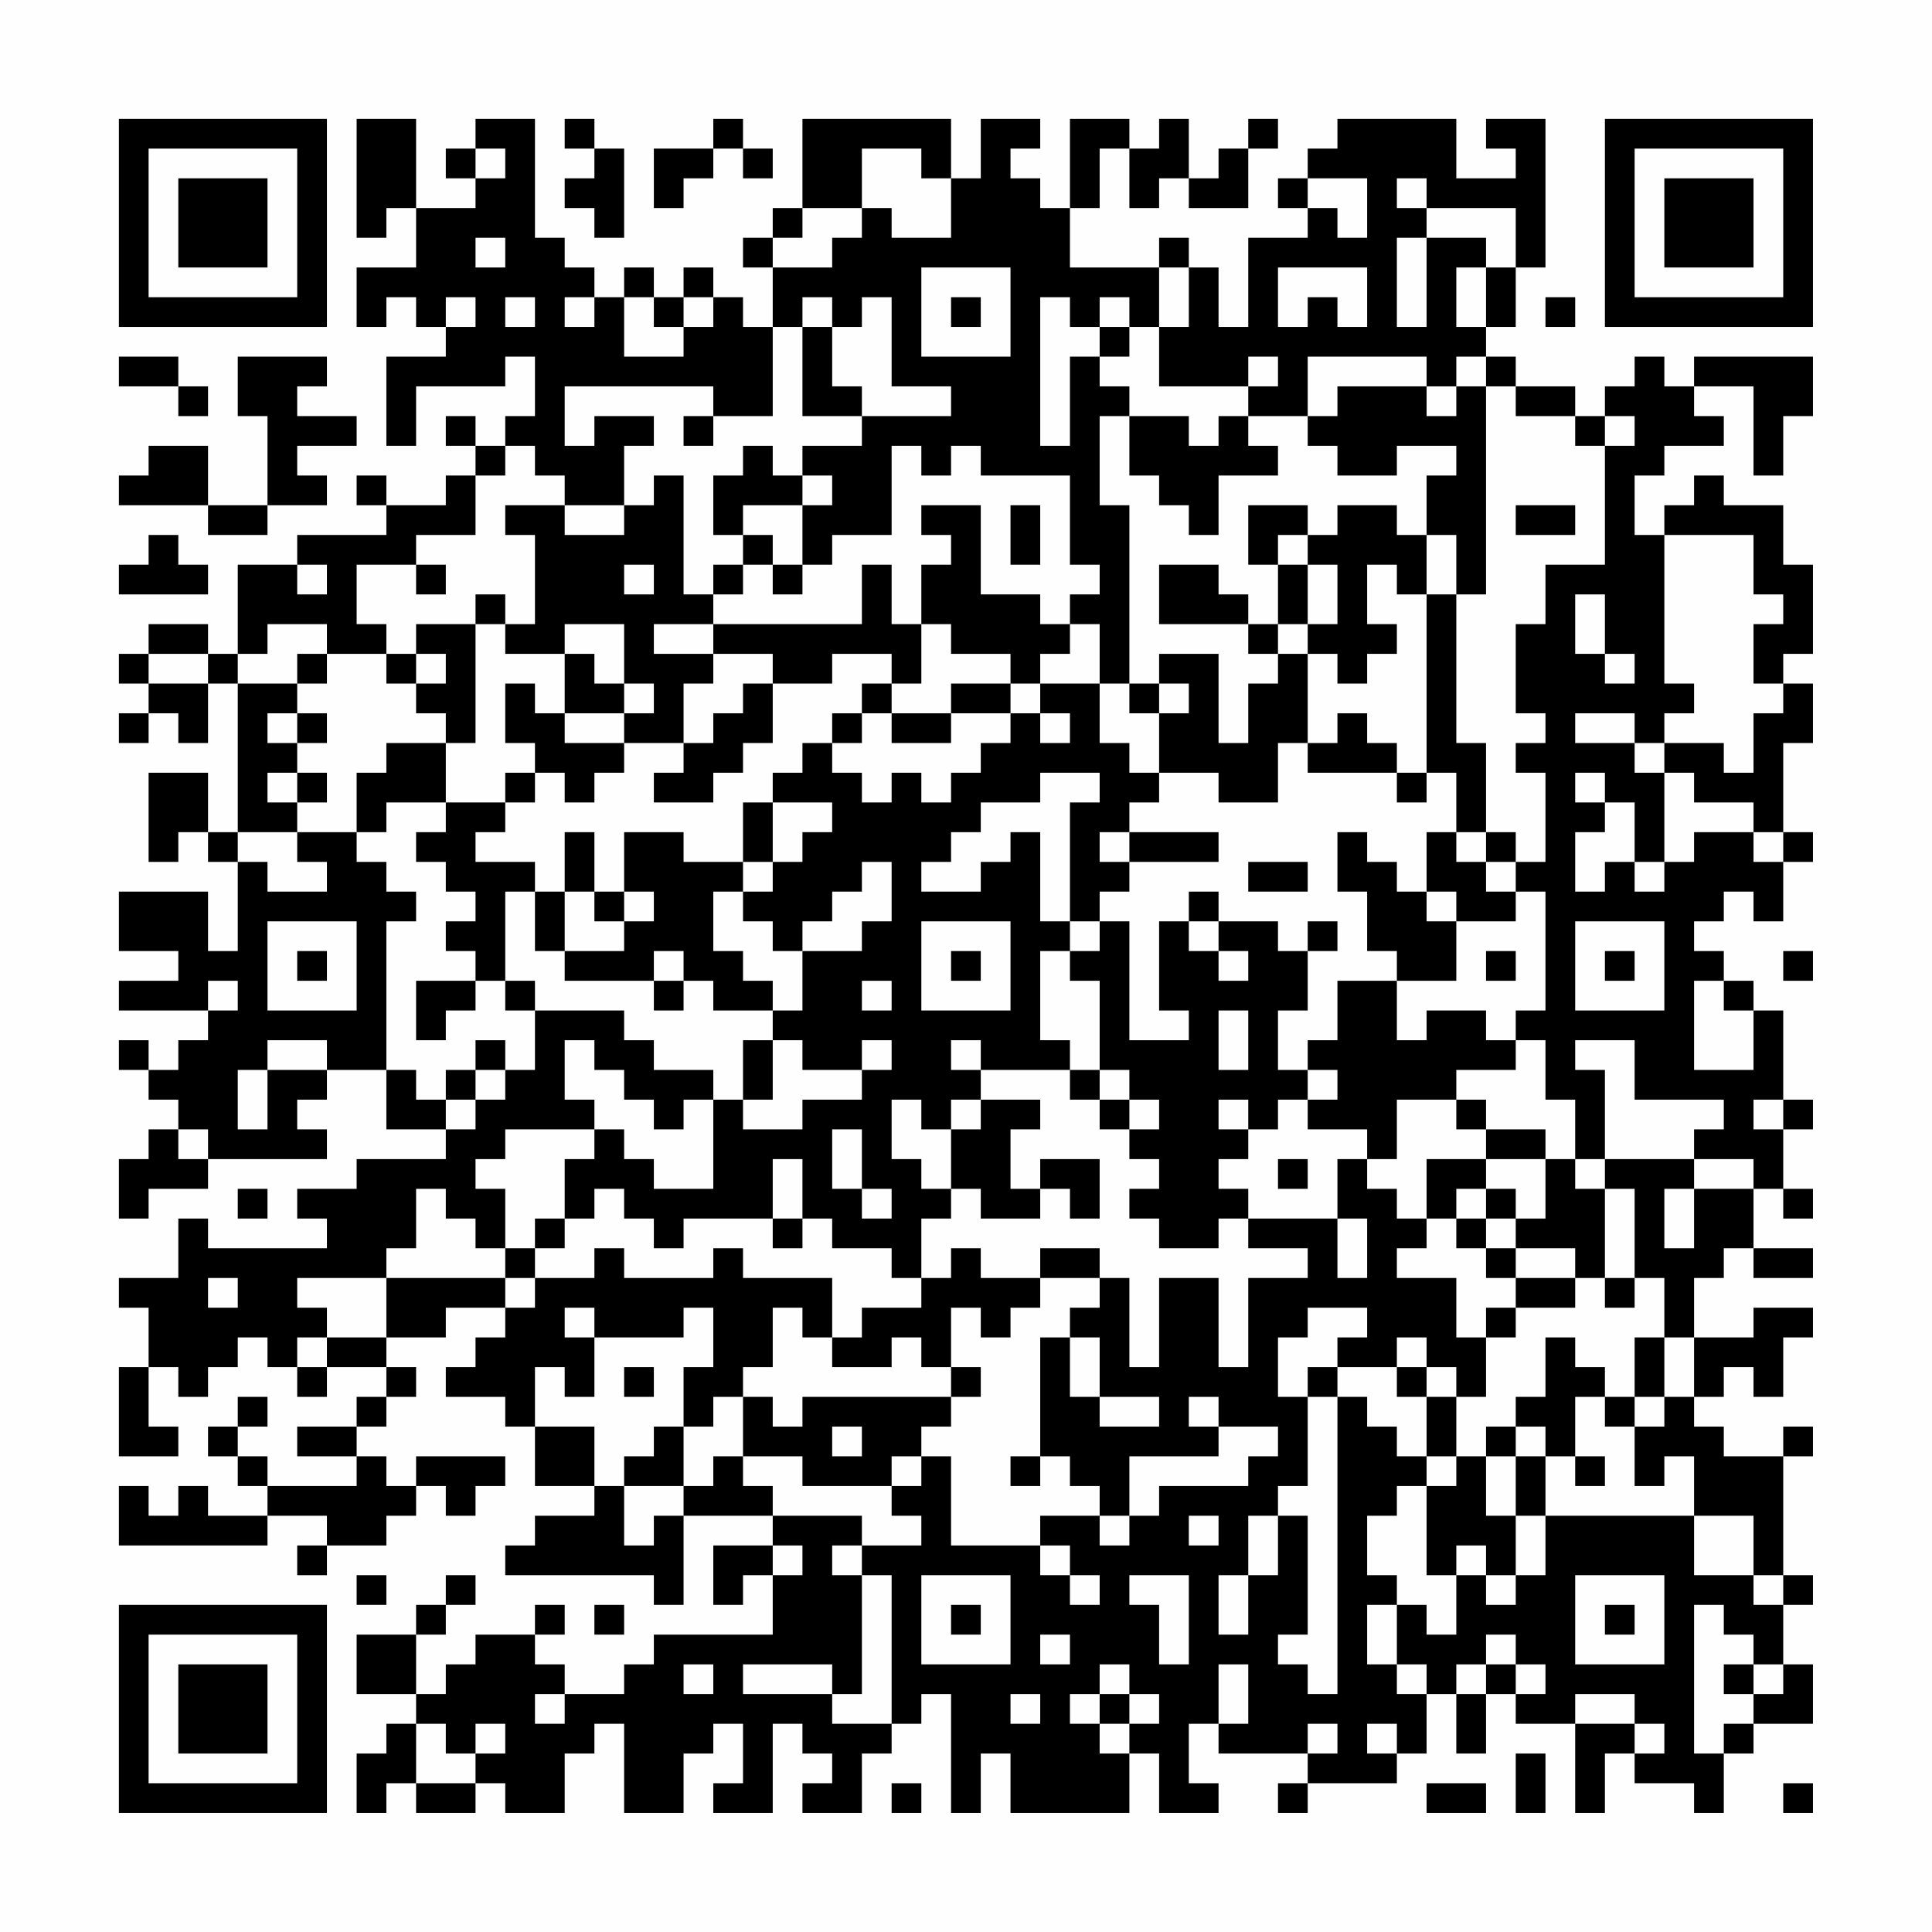 <?xml version="1.0" encoding="UTF-8"?>
<svg xmlns="http://www.w3.org/2000/svg" version="1.1" width="300" height="300" viewBox="0 0 300 300"><rect x="0" y="0" width="300" height="300" fill="#fefefe"/><g transform="scale(4.615)"><g transform="translate(4,4)"><path fill-rule="evenodd" d="M8 0L8 4L9 4L9 3L10 3L10 5L8 5L8 7L9 7L9 6L10 6L10 7L11 7L11 8L9 8L9 11L10 11L10 9L13 9L13 8L14 8L14 10L13 10L13 11L12 11L12 10L11 10L11 11L12 11L12 12L11 12L11 13L9 13L9 12L8 12L8 13L9 13L9 14L6 14L6 15L4 15L4 18L3 18L3 17L1 17L1 18L0 18L0 19L1 19L1 20L0 20L0 21L1 21L1 20L2 20L2 21L3 21L3 19L4 19L4 24L3 24L3 22L1 22L1 25L2 25L2 24L3 24L3 25L4 25L4 28L3 28L3 26L0 26L0 28L2 28L2 29L0 29L0 30L3 30L3 31L2 31L2 32L1 32L1 31L0 31L0 32L1 32L1 33L2 33L2 34L1 34L1 35L0 35L0 37L1 37L1 36L3 36L3 35L7 35L7 34L6 34L6 33L7 33L7 32L9 32L9 34L11 34L11 35L8 35L8 36L6 36L6 37L7 37L7 38L3 38L3 37L2 37L2 39L0 39L0 40L1 40L1 42L0 42L0 45L2 45L2 44L1 44L1 42L2 42L2 43L3 43L3 42L4 42L4 41L5 41L5 42L6 42L6 43L7 43L7 42L9 42L9 43L8 43L8 44L6 44L6 45L8 45L8 46L5 46L5 45L4 45L4 44L5 44L5 43L4 43L4 44L3 44L3 45L4 45L4 46L5 46L5 47L3 47L3 46L2 46L2 47L1 47L1 46L0 46L0 48L5 48L5 47L7 47L7 48L6 48L6 49L7 49L7 48L9 48L9 47L10 47L10 46L11 46L11 47L12 47L12 46L13 46L13 45L10 45L10 46L9 46L9 45L8 45L8 44L9 44L9 43L10 43L10 42L9 42L9 41L11 41L11 40L13 40L13 41L12 41L12 42L11 42L11 43L13 43L13 44L14 44L14 46L16 46L16 47L14 47L14 48L13 48L13 49L18 49L18 50L19 50L19 47L22 47L22 48L20 48L20 50L21 50L21 49L22 49L22 51L18 51L18 52L17 52L17 53L15 53L15 52L14 52L14 51L15 51L15 50L14 50L14 51L12 51L12 52L11 52L11 53L10 53L10 51L11 51L11 50L12 50L12 49L11 49L11 50L10 50L10 51L8 51L8 53L10 53L10 54L9 54L9 55L8 55L8 57L9 57L9 56L10 56L10 57L12 57L12 56L13 56L13 57L15 57L15 55L16 55L16 54L17 54L17 57L19 57L19 55L20 55L20 54L21 54L21 56L20 56L20 57L22 57L22 54L23 54L23 55L24 55L24 56L23 56L23 57L25 57L25 55L26 55L26 54L27 54L27 53L28 53L28 57L29 57L29 55L30 55L30 57L34 57L34 55L35 55L35 57L37 57L37 56L36 56L36 54L37 54L37 55L40 55L40 56L39 56L39 57L40 57L40 56L43 56L43 55L44 55L44 53L45 53L45 55L46 55L46 53L47 53L47 54L49 54L49 57L50 57L50 55L51 55L51 56L53 56L53 57L54 57L54 55L55 55L55 54L57 54L57 52L56 52L56 50L57 50L57 49L56 49L56 45L57 45L57 44L56 44L56 45L54 45L54 44L53 44L53 43L54 43L54 42L55 42L55 43L56 43L56 41L57 41L57 40L55 40L55 41L53 41L53 39L54 39L54 38L55 38L55 39L57 39L57 38L55 38L55 36L56 36L56 37L57 37L57 36L56 36L56 34L57 34L57 33L56 33L56 30L55 30L55 29L54 29L54 28L53 28L53 27L54 27L54 26L55 26L55 27L56 27L56 25L57 25L57 24L56 24L56 21L57 21L57 19L56 19L56 18L57 18L57 15L56 15L56 13L54 13L54 12L53 12L53 13L52 13L52 14L51 14L51 12L52 12L52 11L54 11L54 10L53 10L53 9L55 9L55 12L56 12L56 10L57 10L57 8L53 8L53 9L52 9L52 8L51 8L51 9L50 9L50 10L49 10L49 9L47 9L47 8L46 8L46 7L47 7L47 5L48 5L48 0L46 0L46 1L47 1L47 2L45 2L45 0L41 0L41 1L40 1L40 2L39 2L39 3L40 3L40 4L38 4L38 7L37 7L37 5L36 5L36 4L35 4L35 5L32 5L32 3L33 3L33 1L34 1L34 3L35 3L35 2L36 2L36 3L38 3L38 1L39 1L39 0L38 0L38 1L37 1L37 2L36 2L36 0L35 0L35 1L34 1L34 0L32 0L32 3L31 3L31 2L30 2L30 1L31 1L31 0L29 0L29 2L28 2L28 0L23 0L23 3L22 3L22 4L21 4L21 5L22 5L22 7L21 7L21 6L20 6L20 5L19 5L19 6L18 6L18 5L17 5L17 6L16 6L16 5L15 5L15 4L14 4L14 0L12 0L12 1L11 1L11 2L12 2L12 3L10 3L10 0ZM15 0L15 1L16 1L16 2L15 2L15 3L16 3L16 4L17 4L17 1L16 1L16 0ZM20 0L20 1L18 1L18 3L19 3L19 2L20 2L20 1L21 1L21 2L22 2L22 1L21 1L21 0ZM12 1L12 2L13 2L13 1ZM25 1L25 3L23 3L23 4L22 4L22 5L24 5L24 4L25 4L25 3L26 3L26 4L28 4L28 2L27 2L27 1ZM40 2L40 3L41 3L41 4L42 4L42 2ZM43 2L43 3L44 3L44 4L43 4L43 7L44 7L44 4L46 4L46 5L45 5L45 7L46 7L46 5L47 5L47 3L44 3L44 2ZM12 4L12 5L13 5L13 4ZM27 5L27 8L30 8L30 5ZM35 5L35 7L34 7L34 6L33 6L33 7L32 7L32 6L31 6L31 11L32 11L32 8L33 8L33 9L34 9L34 10L33 10L33 13L34 13L34 19L33 19L33 17L32 17L32 16L33 16L33 15L32 15L32 12L29 12L29 11L28 11L28 12L27 12L27 11L26 11L26 14L24 14L24 15L23 15L23 13L24 13L24 12L23 12L23 11L25 11L25 10L28 10L28 9L26 9L26 6L25 6L25 7L24 7L24 6L23 6L23 7L22 7L22 10L20 10L20 9L15 9L15 11L16 11L16 10L18 10L18 11L17 11L17 13L15 13L15 12L14 12L14 11L13 11L13 12L12 12L12 14L10 14L10 15L8 15L8 17L9 17L9 18L7 18L7 17L5 17L5 18L4 18L4 19L6 19L6 20L5 20L5 21L6 21L6 22L5 22L5 23L6 23L6 24L4 24L4 25L5 25L5 26L7 26L7 25L6 25L6 24L8 24L8 25L9 25L9 26L10 26L10 27L9 27L9 32L10 32L10 33L11 33L11 34L12 34L12 33L13 33L13 32L14 32L14 30L17 30L17 31L18 31L18 32L20 32L20 33L19 33L19 34L18 34L18 33L17 33L17 32L16 32L16 31L15 31L15 33L16 33L16 34L13 34L13 35L12 35L12 36L13 36L13 38L12 38L12 37L11 37L11 36L10 36L10 38L9 38L9 39L6 39L6 40L7 40L7 41L6 41L6 42L7 42L7 41L9 41L9 39L13 39L13 40L14 40L14 39L16 39L16 38L17 38L17 39L20 39L20 38L21 38L21 39L24 39L24 41L23 41L23 40L22 40L22 42L21 42L21 43L20 43L20 44L19 44L19 42L20 42L20 40L19 40L19 41L16 41L16 40L15 40L15 41L16 41L16 43L15 43L15 42L14 42L14 44L16 44L16 46L17 46L17 48L18 48L18 47L19 47L19 46L20 46L20 45L21 45L21 46L22 46L22 47L25 47L25 48L24 48L24 49L25 49L25 53L24 53L24 52L21 52L21 53L24 53L24 54L26 54L26 49L25 49L25 48L27 48L27 47L26 47L26 46L27 46L27 45L28 45L28 48L31 48L31 49L32 49L32 50L33 50L33 49L32 49L32 48L31 48L31 47L33 47L33 48L34 48L34 47L35 47L35 46L38 46L38 45L39 45L39 44L37 44L37 43L36 43L36 44L37 44L37 45L34 45L34 47L33 47L33 46L32 46L32 45L31 45L31 41L32 41L32 43L33 43L33 44L35 44L35 43L33 43L33 41L32 41L32 40L33 40L33 39L34 39L34 42L35 42L35 39L37 39L37 42L38 42L38 39L40 39L40 38L38 38L38 37L41 37L41 39L42 39L42 37L41 37L41 35L42 35L42 36L43 36L43 37L44 37L44 38L43 38L43 39L45 39L45 41L46 41L46 43L45 43L45 42L44 42L44 41L43 41L43 42L41 42L41 41L42 41L42 40L40 40L40 41L39 41L39 43L40 43L40 46L39 46L39 47L38 47L38 49L37 49L37 51L38 51L38 49L39 49L39 47L40 47L40 51L39 51L39 52L40 52L40 53L41 53L41 43L42 43L42 44L43 44L43 45L44 45L44 46L43 46L43 47L42 47L42 49L43 49L43 50L42 50L42 52L43 52L43 53L44 53L44 52L43 52L43 50L44 50L44 51L45 51L45 49L46 49L46 50L47 50L47 49L48 49L48 47L53 47L53 49L55 49L55 50L56 50L56 49L55 49L55 47L53 47L53 45L52 45L52 46L51 46L51 44L52 44L52 43L53 43L53 41L52 41L52 39L51 39L51 36L50 36L50 35L53 35L53 36L52 36L52 38L53 38L53 36L55 36L55 35L53 35L53 34L54 34L54 33L51 33L51 31L49 31L49 32L50 32L50 35L49 35L49 33L48 33L48 31L47 31L47 30L48 30L48 26L47 26L47 25L48 25L48 22L47 22L47 21L48 21L48 20L47 20L47 17L48 17L48 15L50 15L50 11L51 11L51 10L50 10L50 11L49 11L49 10L47 10L47 9L46 9L46 8L45 8L45 9L44 9L44 8L40 8L40 10L38 10L38 9L39 9L39 8L38 8L38 9L35 9L35 7L36 7L36 5ZM39 5L39 7L40 7L40 6L41 6L41 7L42 7L42 5ZM11 6L11 7L12 7L12 6ZM13 6L13 7L14 7L14 6ZM15 6L15 7L16 7L16 6ZM17 6L17 8L19 8L19 7L20 7L20 6L19 6L19 7L18 7L18 6ZM28 6L28 7L29 7L29 6ZM48 6L48 7L49 7L49 6ZM23 7L23 10L25 10L25 9L24 9L24 7ZM33 7L33 8L34 8L34 7ZM0 8L0 9L2 9L2 10L3 10L3 9L2 9L2 8ZM4 8L4 10L5 10L5 13L3 13L3 11L1 11L1 12L0 12L0 13L3 13L3 14L5 14L5 13L7 13L7 12L6 12L6 11L8 11L8 10L6 10L6 9L7 9L7 8ZM41 9L41 10L40 10L40 11L41 11L41 12L43 12L43 11L45 11L45 12L44 12L44 14L43 14L43 13L41 13L41 14L40 14L40 13L38 13L38 15L39 15L39 17L38 17L38 16L37 16L37 15L35 15L35 17L38 17L38 18L39 18L39 19L38 19L38 21L37 21L37 18L35 18L35 19L34 19L34 20L35 20L35 22L34 22L34 21L33 21L33 19L31 19L31 18L32 18L32 17L31 17L31 16L29 16L29 13L27 13L27 14L28 14L28 15L27 15L27 17L26 17L26 15L25 15L25 17L20 17L20 16L21 16L21 15L22 15L22 16L23 16L23 15L22 15L22 14L21 14L21 13L23 13L23 12L22 12L22 11L21 11L21 12L20 12L20 14L21 14L21 15L20 15L20 16L19 16L19 12L18 12L18 13L17 13L17 14L15 14L15 13L13 13L13 14L14 14L14 17L13 17L13 16L12 16L12 17L10 17L10 18L9 18L9 19L10 19L10 20L11 20L11 21L9 21L9 22L8 22L8 24L9 24L9 23L11 23L11 24L10 24L10 25L11 25L11 26L12 26L12 27L11 27L11 28L12 28L12 29L10 29L10 31L11 31L11 30L12 30L12 29L13 29L13 30L14 30L14 29L13 29L13 26L14 26L14 28L15 28L15 29L18 29L18 30L19 30L19 29L20 29L20 30L22 30L22 31L21 31L21 33L20 33L20 36L18 36L18 35L17 35L17 34L16 34L16 35L15 35L15 37L14 37L14 38L13 38L13 39L14 39L14 38L15 38L15 37L16 37L16 36L17 36L17 37L18 37L18 38L19 38L19 37L22 37L22 38L23 38L23 37L24 37L24 38L26 38L26 39L27 39L27 40L25 40L25 41L24 41L24 42L26 42L26 41L27 41L27 42L28 42L28 43L23 43L23 44L22 44L22 43L21 43L21 45L23 45L23 46L26 46L26 45L27 45L27 44L28 44L28 43L29 43L29 42L28 42L28 40L29 40L29 41L30 41L30 40L31 40L31 39L33 39L33 38L31 38L31 39L29 39L29 38L28 38L28 39L27 39L27 37L28 37L28 36L29 36L29 37L31 37L31 36L32 36L32 37L33 37L33 35L31 35L31 36L30 36L30 34L31 34L31 33L29 33L29 32L32 32L32 33L33 33L33 34L34 34L34 35L35 35L35 36L34 36L34 37L35 37L35 38L37 38L37 37L38 37L38 36L37 36L37 35L38 35L38 34L39 34L39 33L40 33L40 34L42 34L42 35L43 35L43 33L45 33L45 34L46 34L46 35L44 35L44 37L45 37L45 38L46 38L46 39L47 39L47 40L46 40L46 41L47 41L47 40L49 40L49 39L50 39L50 40L51 40L51 39L50 39L50 36L49 36L49 35L48 35L48 34L46 34L46 33L45 33L45 32L47 32L47 31L46 31L46 30L44 30L44 31L43 31L43 29L45 29L45 27L47 27L47 26L46 26L46 25L47 25L47 24L46 24L46 21L45 21L45 16L46 16L46 9L45 9L45 10L44 10L44 9ZM19 10L19 11L20 11L20 10ZM34 10L34 12L35 12L35 13L36 13L36 14L37 14L37 12L39 12L39 11L38 11L38 10L37 10L37 11L36 11L36 10ZM30 13L30 15L31 15L31 13ZM47 13L47 14L49 14L49 13ZM1 14L1 15L0 15L0 16L3 16L3 15L2 15L2 14ZM39 14L39 15L40 15L40 17L39 17L39 18L40 18L40 21L39 21L39 23L37 23L37 22L35 22L35 23L34 23L34 24L33 24L33 25L34 25L34 26L33 26L33 27L32 27L32 23L33 23L33 22L31 22L31 23L29 23L29 24L28 24L28 25L27 25L27 26L29 26L29 25L30 25L30 24L31 24L31 27L32 27L32 28L31 28L31 31L32 31L32 32L33 32L33 33L34 33L34 34L35 34L35 33L34 33L34 32L33 32L33 29L32 29L32 28L33 28L33 27L34 27L34 31L36 31L36 30L35 30L35 27L36 27L36 28L37 28L37 29L38 29L38 28L37 28L37 27L39 27L39 28L40 28L40 30L39 30L39 32L40 32L40 33L41 33L41 32L40 32L40 31L41 31L41 29L43 29L43 28L42 28L42 26L41 26L41 24L42 24L42 25L43 25L43 26L44 26L44 27L45 27L45 26L44 26L44 24L45 24L45 25L46 25L46 24L45 24L45 22L44 22L44 16L45 16L45 14L44 14L44 16L43 16L43 15L42 15L42 17L43 17L43 18L42 18L42 19L41 19L41 18L40 18L40 17L41 17L41 15L40 15L40 14ZM52 14L52 19L53 19L53 20L52 20L52 21L51 21L51 20L49 20L49 21L51 21L51 22L52 22L52 25L51 25L51 23L50 23L50 22L49 22L49 23L50 23L50 24L49 24L49 26L50 26L50 25L51 25L51 26L52 26L52 25L53 25L53 24L55 24L55 25L56 25L56 24L55 24L55 23L53 23L53 22L52 22L52 21L54 21L54 22L55 22L55 20L56 20L56 19L55 19L55 17L56 17L56 16L55 16L55 14ZM6 15L6 16L7 16L7 15ZM10 15L10 16L11 16L11 15ZM17 15L17 16L18 16L18 15ZM49 16L49 18L50 18L50 19L51 19L51 18L50 18L50 16ZM12 17L12 21L11 21L11 23L13 23L13 24L12 24L12 25L14 25L14 26L15 26L15 28L17 28L17 27L18 27L18 26L17 26L17 24L19 24L19 25L21 25L21 26L20 26L20 28L21 28L21 29L22 29L22 30L23 30L23 28L25 28L25 27L26 27L26 25L25 25L25 26L24 26L24 27L23 27L23 28L22 28L22 27L21 27L21 26L22 26L22 25L23 25L23 24L24 24L24 23L22 23L22 22L23 22L23 21L24 21L24 22L25 22L25 23L26 23L26 22L27 22L27 23L28 23L28 22L29 22L29 21L30 21L30 20L31 20L31 21L32 21L32 20L31 20L31 19L30 19L30 18L28 18L28 17L27 17L27 19L26 19L26 18L24 18L24 19L22 19L22 18L20 18L20 17L18 17L18 18L20 18L20 19L19 19L19 21L17 21L17 20L18 20L18 19L17 19L17 17L15 17L15 18L13 18L13 17ZM1 18L1 19L3 19L3 18ZM6 18L6 19L7 19L7 18ZM10 18L10 19L11 19L11 18ZM15 18L15 20L14 20L14 19L13 19L13 21L14 21L14 22L13 22L13 23L14 23L14 22L15 22L15 23L16 23L16 22L17 22L17 21L15 21L15 20L17 20L17 19L16 19L16 18ZM21 19L21 20L20 20L20 21L19 21L19 22L18 22L18 23L20 23L20 22L21 22L21 21L22 21L22 19ZM25 19L25 20L24 20L24 21L25 21L25 20L26 20L26 21L28 21L28 20L30 20L30 19L28 19L28 20L26 20L26 19ZM35 19L35 20L36 20L36 19ZM6 20L6 21L7 21L7 20ZM41 20L41 21L40 21L40 22L43 22L43 23L44 23L44 22L43 22L43 21L42 21L42 20ZM6 22L6 23L7 23L7 22ZM21 23L21 25L22 25L22 23ZM15 24L15 26L16 26L16 27L17 27L17 26L16 26L16 24ZM34 24L34 25L37 25L37 24ZM38 25L38 26L40 26L40 25ZM36 26L36 27L37 27L37 26ZM5 27L5 30L8 30L8 27ZM27 27L27 30L30 30L30 27ZM40 27L40 28L41 28L41 27ZM49 27L49 30L52 30L52 27ZM6 28L6 29L7 29L7 28ZM18 28L18 29L19 29L19 28ZM28 28L28 29L29 29L29 28ZM46 28L46 29L47 29L47 28ZM50 28L50 29L51 29L51 28ZM56 28L56 29L57 29L57 28ZM3 29L3 30L4 30L4 29ZM25 29L25 30L26 30L26 29ZM53 29L53 32L55 32L55 30L54 30L54 29ZM37 30L37 32L38 32L38 30ZM5 31L5 32L4 32L4 34L5 34L5 32L7 32L7 31ZM12 31L12 32L11 32L11 33L12 33L12 32L13 32L13 31ZM22 31L22 33L21 33L21 34L23 34L23 33L25 33L25 32L26 32L26 31L25 31L25 32L23 32L23 31ZM28 31L28 32L29 32L29 31ZM26 33L26 35L27 35L27 36L28 36L28 34L29 34L29 33L28 33L28 34L27 34L27 33ZM37 33L37 34L38 34L38 33ZM55 33L55 34L56 34L56 33ZM2 34L2 35L3 35L3 34ZM24 34L24 36L25 36L25 37L26 37L26 36L25 36L25 34ZM22 35L22 37L23 37L23 35ZM39 35L39 36L40 36L40 35ZM46 35L46 36L45 36L45 37L46 37L46 38L47 38L47 39L49 39L49 38L47 38L47 37L48 37L48 35ZM4 36L4 37L5 37L5 36ZM46 36L46 37L47 37L47 36ZM3 39L3 40L4 40L4 39ZM48 41L48 43L47 43L47 44L46 44L46 45L45 45L45 43L44 43L44 42L43 42L43 43L44 43L44 45L45 45L45 46L44 46L44 49L45 49L45 48L46 48L46 49L47 49L47 47L48 47L48 45L49 45L49 46L50 46L50 45L49 45L49 43L50 43L50 44L51 44L51 43L52 43L52 41L51 41L51 43L50 43L50 42L49 42L49 41ZM17 42L17 43L18 43L18 42ZM40 42L40 43L41 43L41 42ZM18 44L18 45L17 45L17 46L19 46L19 44ZM24 44L24 45L25 45L25 44ZM47 44L47 45L46 45L46 47L47 47L47 45L48 45L48 44ZM30 45L30 46L31 46L31 45ZM36 47L36 48L37 48L37 47ZM22 48L22 49L23 49L23 48ZM8 49L8 50L9 50L9 49ZM27 49L27 52L30 52L30 49ZM34 49L34 50L35 50L35 52L36 52L36 49ZM49 49L49 52L52 52L52 49ZM16 50L16 51L17 51L17 50ZM28 50L28 51L29 51L29 50ZM50 50L50 51L51 51L51 50ZM53 50L53 55L54 55L54 54L55 54L55 53L56 53L56 52L55 52L55 51L54 51L54 50ZM31 51L31 52L32 52L32 51ZM46 51L46 52L45 52L45 53L46 53L46 52L47 52L47 53L48 53L48 52L47 52L47 51ZM19 52L19 53L20 53L20 52ZM33 52L33 53L32 53L32 54L33 54L33 55L34 55L34 54L35 54L35 53L34 53L34 52ZM37 52L37 54L38 54L38 52ZM54 52L54 53L55 53L55 52ZM14 53L14 54L15 54L15 53ZM30 53L30 54L31 54L31 53ZM33 53L33 54L34 54L34 53ZM49 53L49 54L51 54L51 55L52 55L52 54L51 54L51 53ZM10 54L10 56L12 56L12 55L13 55L13 54L12 54L12 55L11 55L11 54ZM40 54L40 55L41 55L41 54ZM42 54L42 55L43 55L43 54ZM47 55L47 57L48 57L48 55ZM26 56L26 57L27 57L27 56ZM44 56L44 57L46 57L46 56ZM56 56L56 57L57 57L57 56ZM0 0L0 7L7 7L7 0ZM1 1L1 6L6 6L6 1ZM2 2L2 5L5 5L5 2ZM50 0L50 7L57 7L57 0ZM51 1L51 6L56 6L56 1ZM52 2L52 5L55 5L55 2ZM0 50L0 57L7 57L7 50ZM1 51L1 56L6 56L6 51ZM2 52L2 55L5 55L5 52Z" fill="#000000"/></g></g></svg>
